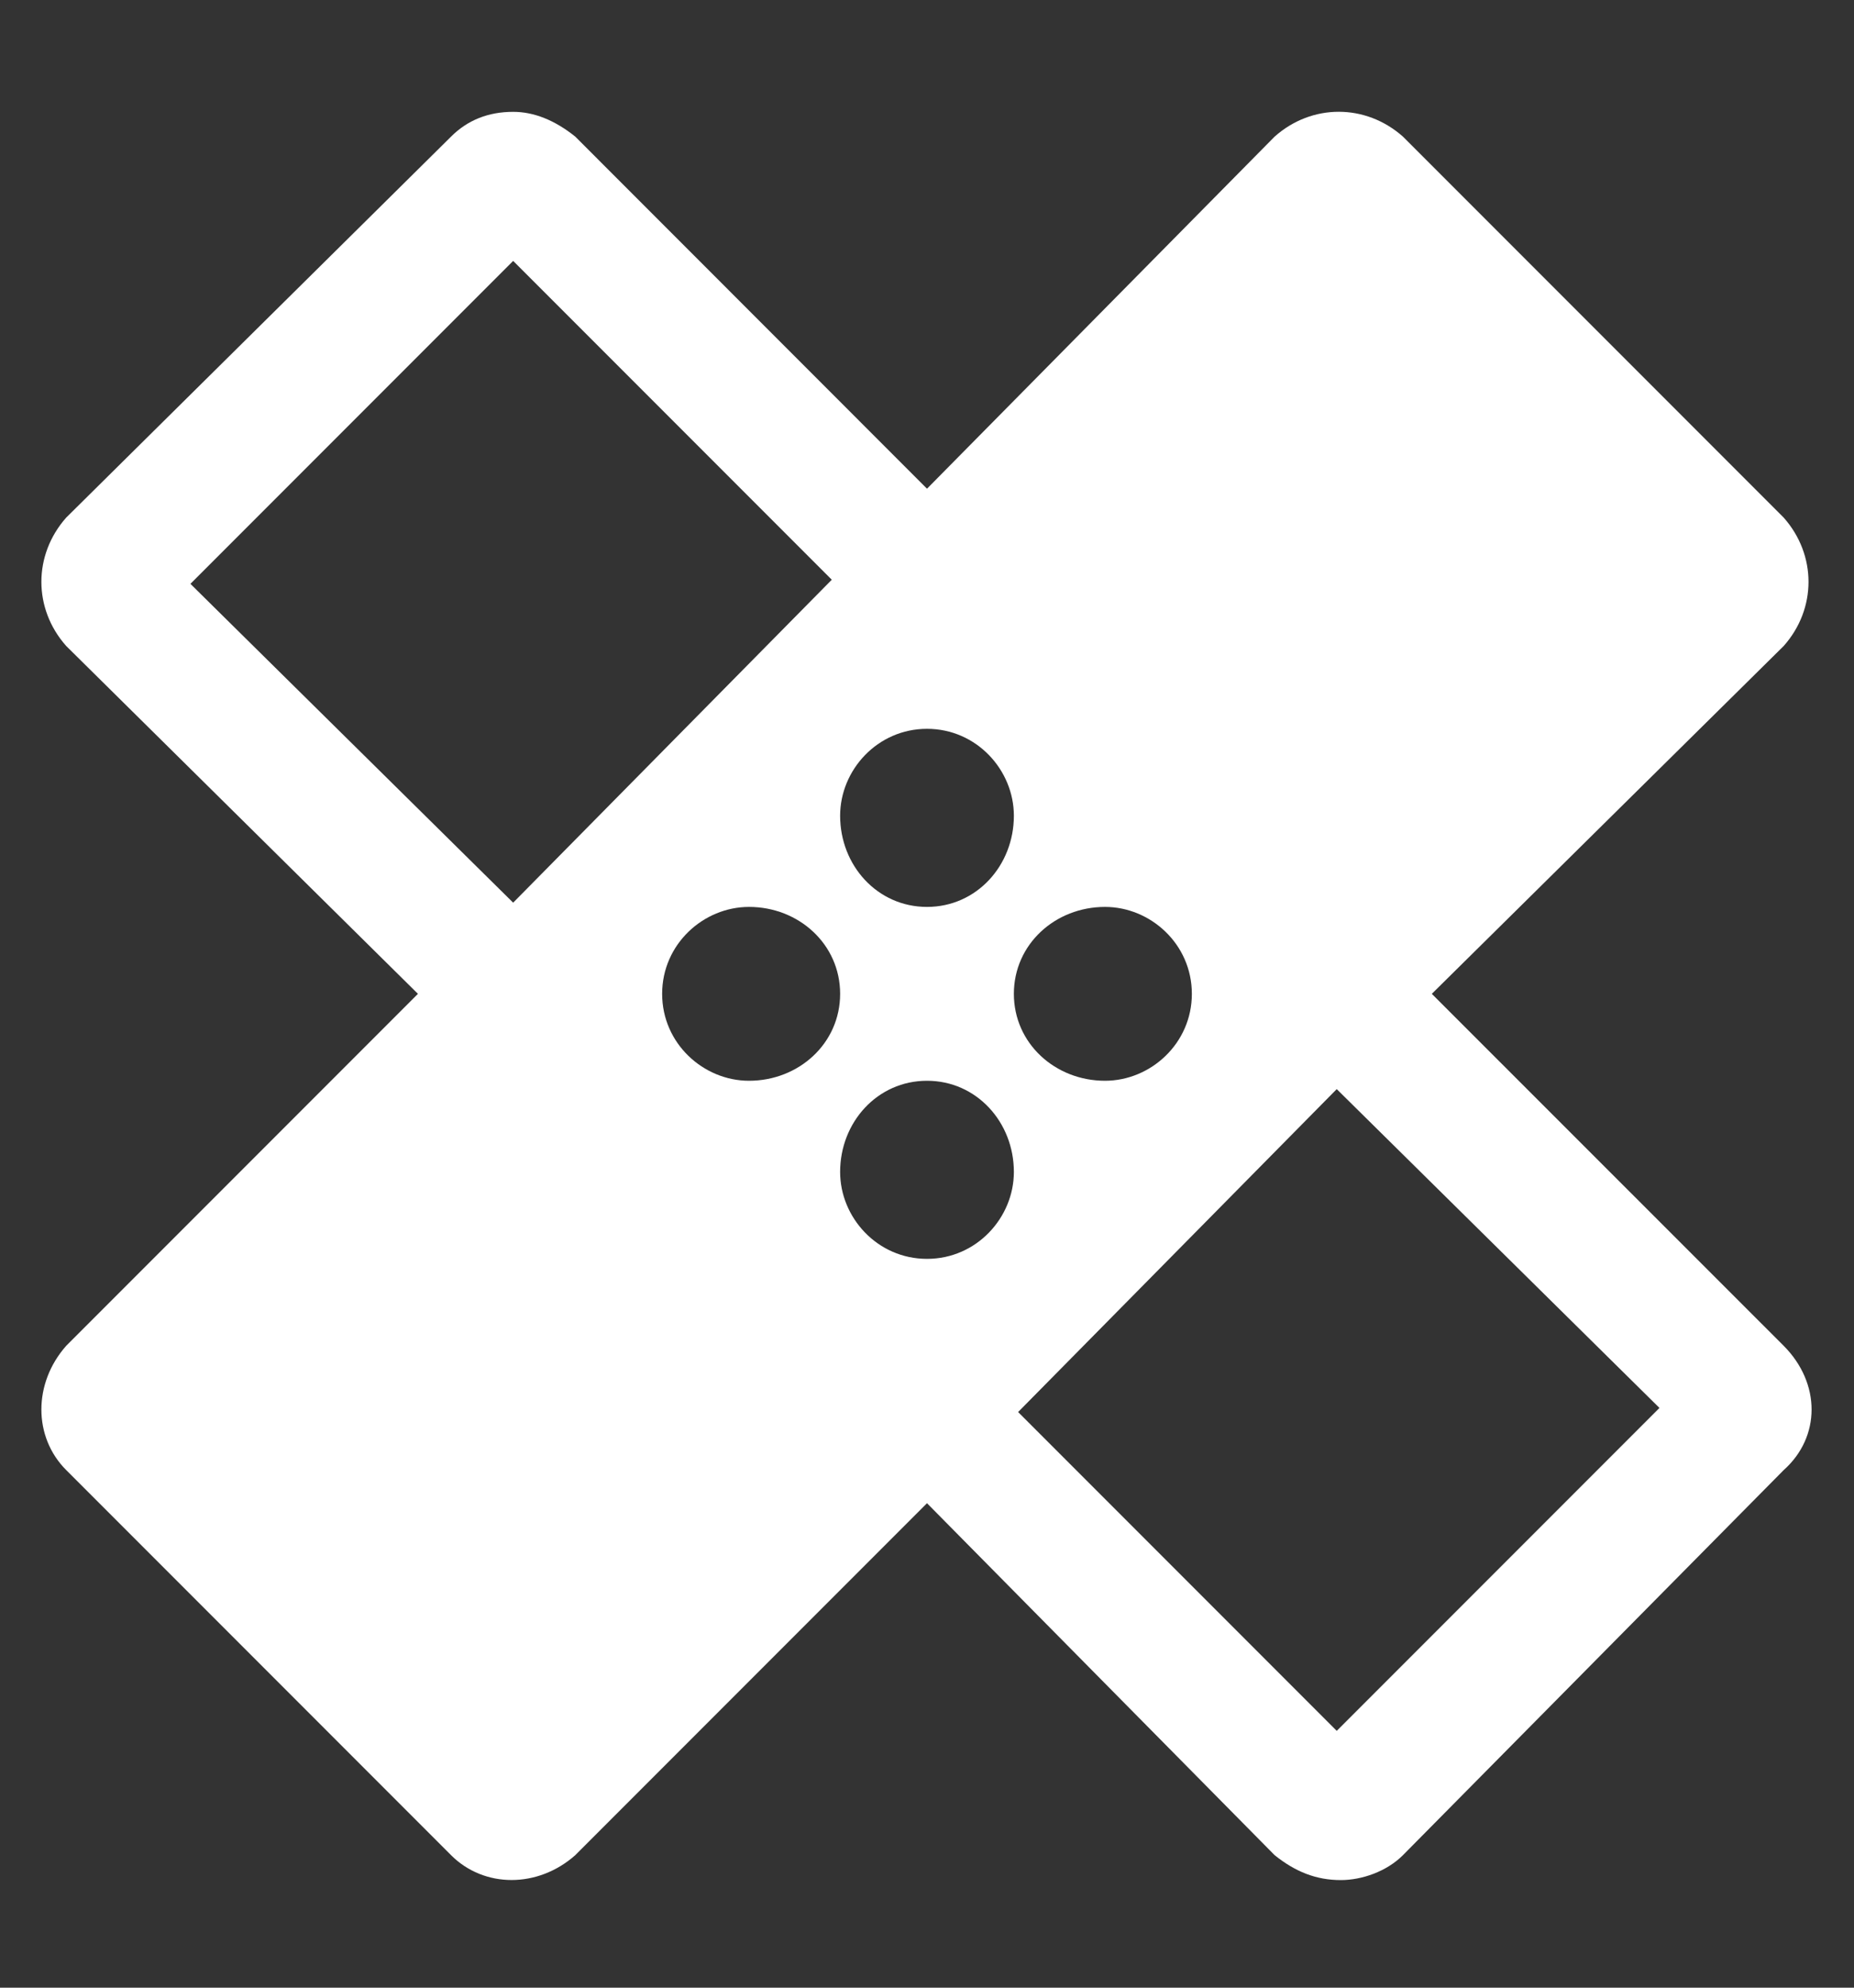 <svg width="14" height="15" viewBox="0 0 14 15" fill="none" xmlns="http://www.w3.org/2000/svg">
<rect x="0" y="0" width="14" height="15" fill="#333333" stroke="none"/>
<path d="M10.812 7.5L13.469 10.156C13.75 10.438 13.75 10.844 13.469 11.094L10.594 14C10.469 14.125 10.281 14.188 10.125 14.188C9.938 14.188 9.781 14.125 9.625 14L7 11.344L4.344 14C4.062 14.25 3.656 14.25 3.406 14L0.5 11.094C0.25 10.844 0.25 10.438 0.5 10.156L3.156 7.5L0.5 4.875C0.25 4.594 0.25 4.188 0.5 3.906L3.406 1.031C3.531 0.906 3.688 0.844 3.875 0.844C4.031 0.844 4.188 0.906 4.344 1.031L7 3.688L9.625 1.031C9.906 0.781 10.312 0.781 10.594 1.031L13.469 3.906C13.719 4.188 13.719 4.594 13.469 4.875L10.812 7.5ZM7 5.5C6.625 5.5 6.344 5.812 6.344 6.156C6.344 6.531 6.625 6.844 7 6.844C7.375 6.844 7.656 6.531 7.656 6.156C7.656 5.812 7.375 5.5 7 5.5ZM3.875 6.812L6.281 4.375L3.875 1.969L1.438 4.406L3.875 6.812ZM5.656 8.156C6.031 8.156 6.344 7.875 6.344 7.5C6.344 7.125 6.031 6.844 5.656 6.844C5.312 6.844 5 7.125 5 7.5C5 7.875 5.312 8.156 5.656 8.156ZM7 9.5C7.375 9.5 7.656 9.188 7.656 8.844C7.656 8.469 7.375 8.156 7 8.156C6.625 8.156 6.344 8.469 6.344 8.844C6.344 9.188 6.625 9.5 7 9.5ZM8.344 6.844C7.969 6.844 7.656 7.125 7.656 7.5C7.656 7.875 7.969 8.156 8.344 8.156C8.688 8.156 9 7.875 9 7.5C9 7.125 8.688 6.844 8.344 6.844ZM10.094 13.062L12.531 10.625L10.094 8.219L7.688 10.656L10.094 13.062Z" fill="white"/>
</svg>
